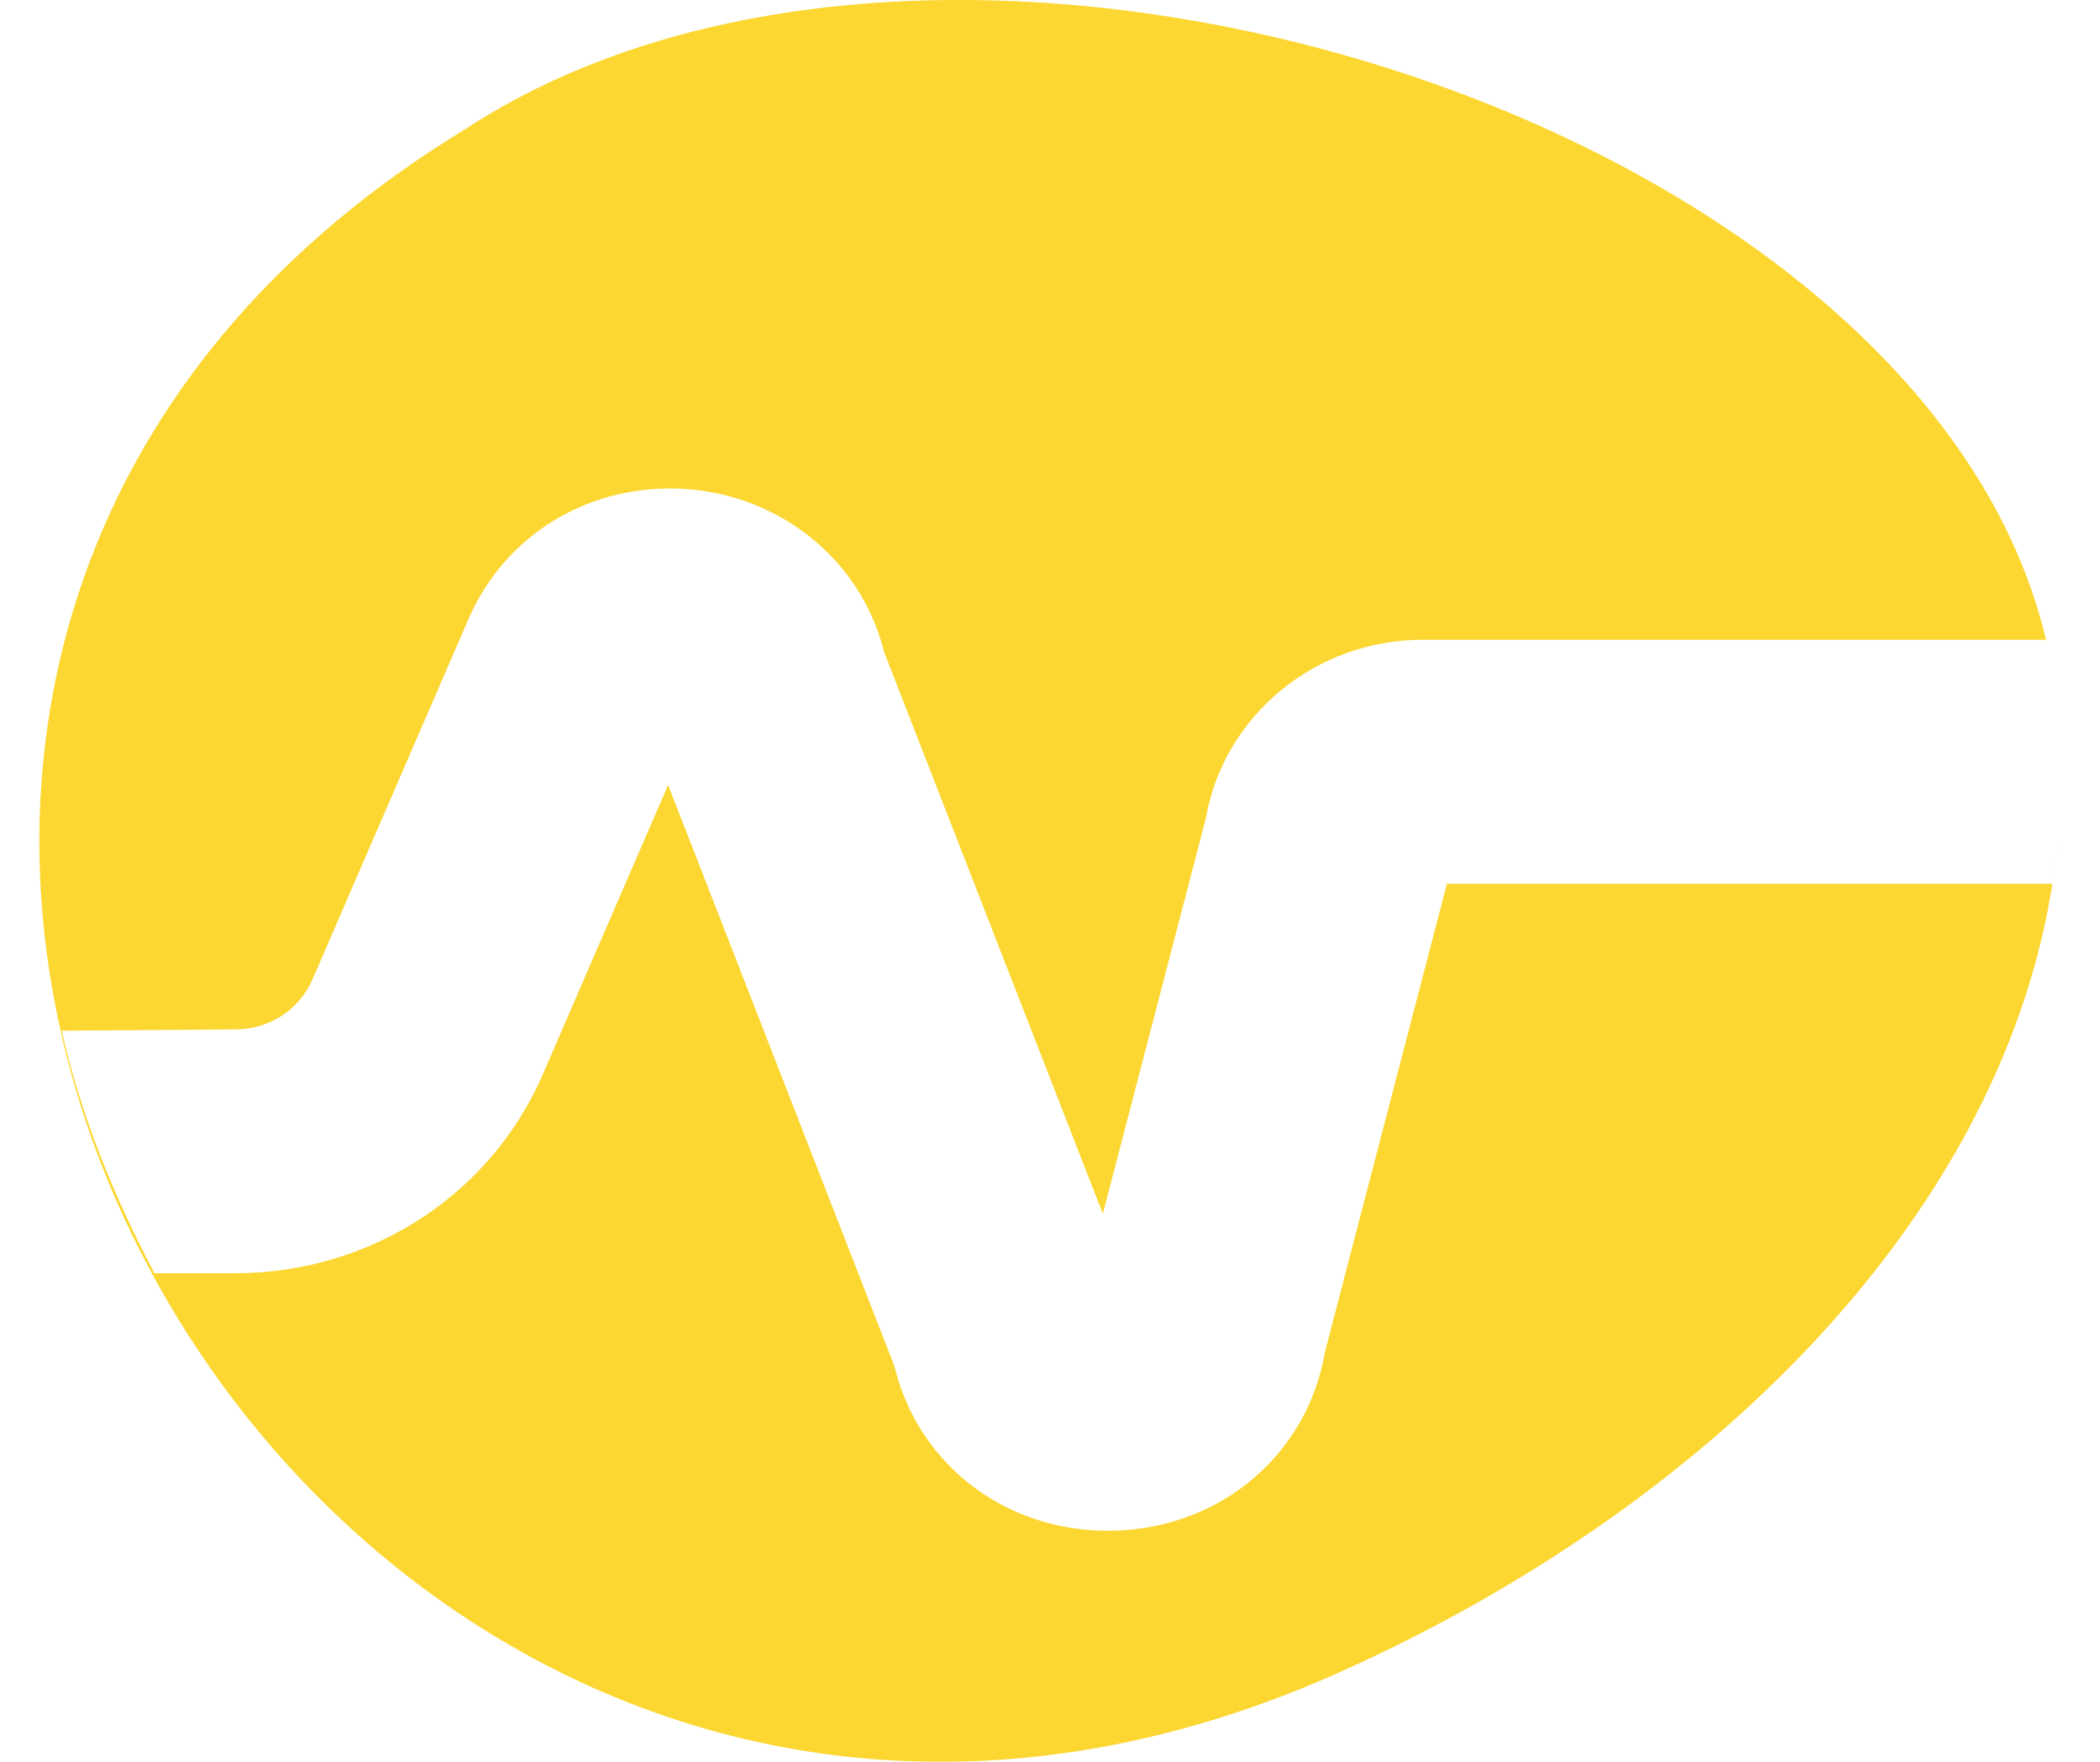 <svg width="404" height="339" viewBox="0 0 404 339" fill="none" xmlns="http://www.w3.org/2000/svg">
<g clip-path="url(#clip0_4001_2101)">
<g filter="url(#filter0_b_4001_2101)">
<path d="M394.558 171.758C383.827 235.247 327.832 290.451 257.392 321.908C156.817 366.809 67.178 317.204 28.217 243.145C20.748 228.98 15.143 213.92 11.69 198.458C-2.193 136.72 17.843 68.527 89.392 24.922C184.02 -37.163 374.824 24.134 394.448 127.045C394.53 127.512 394.613 127.967 394.695 128.435C397.12 143.161 396.956 157.687 394.558 171.758Z" fill="#FCD731"/>
</g>
<path d="M394.494 125.684C394.412 125.203 393.638 123.584 393.556 123.103H273.659C253.021 123.103 235.411 137.749 231.985 157.433L212.169 233.55L170.165 125.668C170.083 125.441 170.014 125.161 169.905 124.76C165.396 107.722 150.212 95.414 132.095 94.104C113.717 92.821 97.231 102.643 90.091 119.187L60.12 188.449C57.599 194.302 51.775 198.071 45.279 198.071L11.882 198.327C15.514 214.563 21.867 230.116 29.706 244.989H45.265C71.166 244.989 94.381 229.982 104.44 206.69L128.532 151.032L172.056 262.829C172.139 263.11 172.207 263.377 172.289 263.711C177.113 282.179 193.654 294.54 213.087 294.54C213.991 294.54 214.937 294.514 215.869 294.46C235.836 293.257 251.637 279.253 254.885 260.183L278.36 170.048H394.882C397.403 155.268 397.016 141.145 394.48 125.684H394.494Z" fill="white"/>
</g>
<defs>
<filter id="filter0_b_4001_2101" x="-2.432" y="-10.008" width="408.869" height="359.006" filterUnits="userSpaceOnUse" color-interpolation-filters="sRGB">
<feFlood flood-opacity="0" result="BackgroundImageFix"/>
<feGaussianBlur in="BackgroundImageFix" stdDeviation="5"/>
<feComposite in2="SourceAlpha" operator="in" result="effect1_backgroundBlur_4001_2101"/>
<feBlend mode="normal" in="SourceGraphic" in2="effect1_backgroundBlur_4001_2101" result="shape"/>
</filter>
<clipPath id="clip0_4001_2101">
<rect width="404" height="339" fill="white"/>
</clipPath>
</defs>
</svg>

